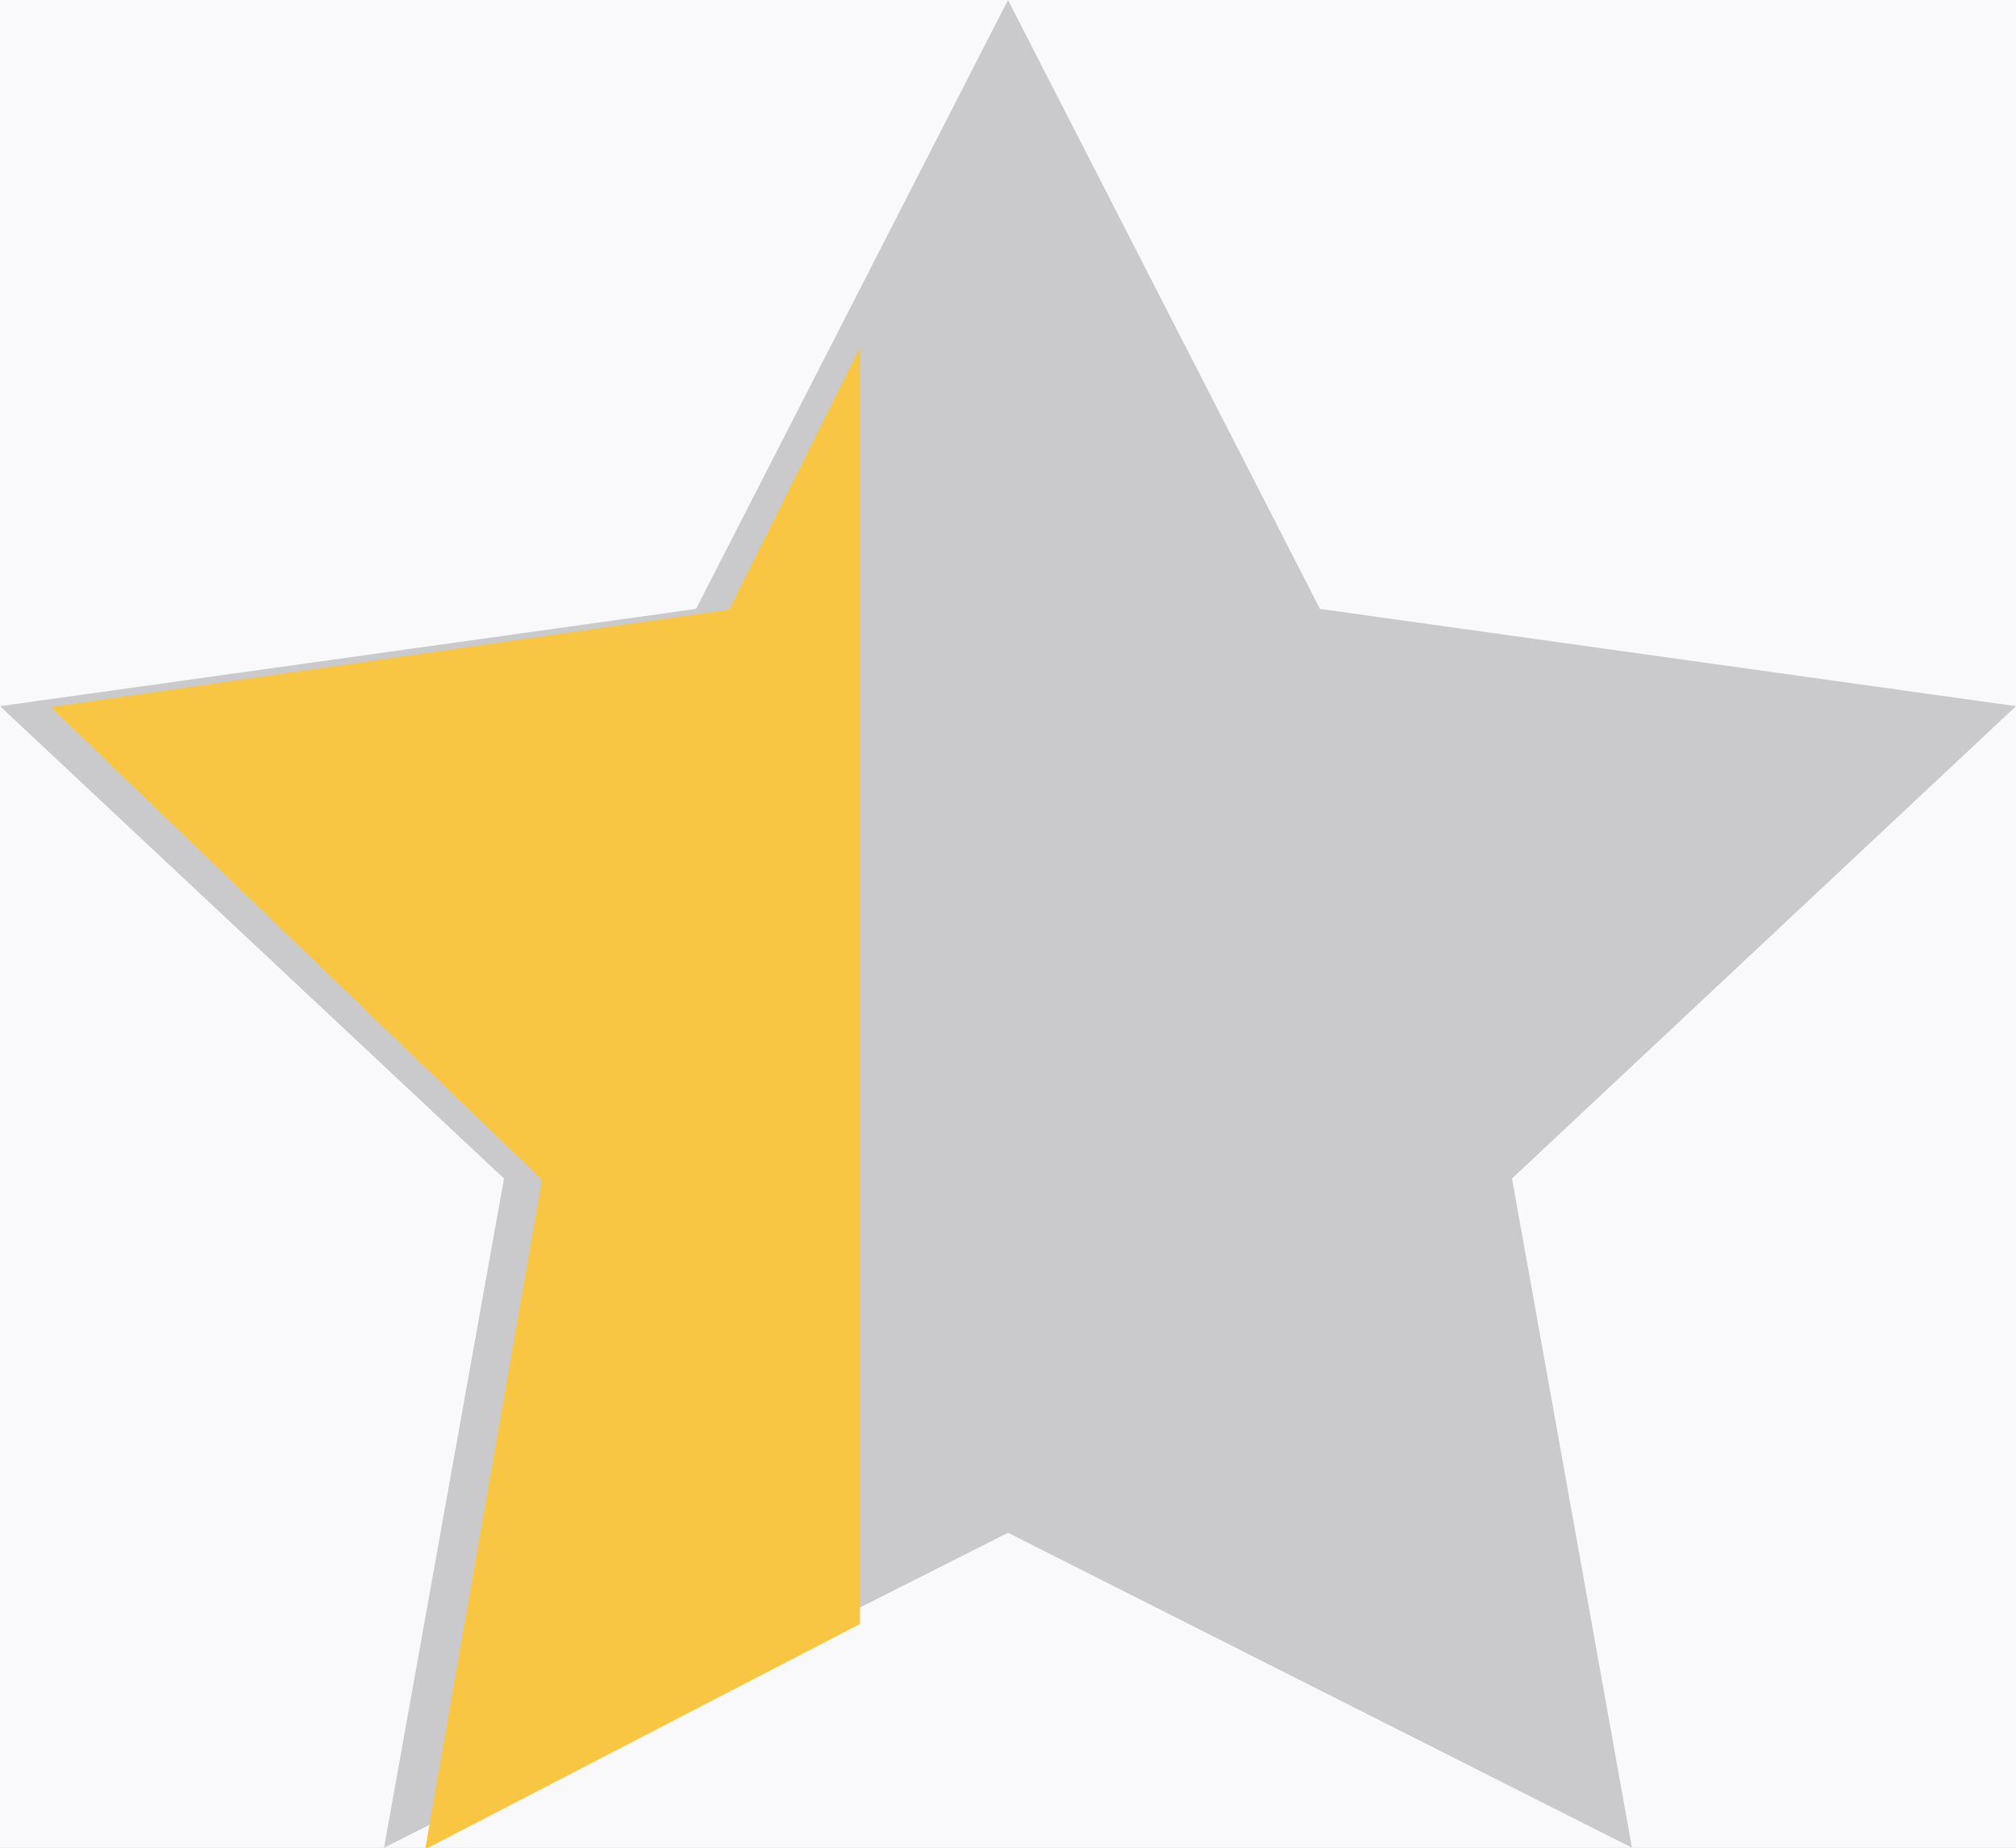 <svg width="12" height="11" viewBox="0 0 12 11" fill="none" xmlns="http://www.w3.org/2000/svg">
<rect width="12" height="11" fill="#1E1E1E"/>
<g id="Landing page">
<rect width="1440" height="9062" transform="translate(-993 -3183)" fill="white"/>
<g id="clients">
<rect id="Rectangle 15" x="-893" y="-396" width="1240" height="917" fill="#0B7572"/>
<g id="paper">
<rect id="Rectangle 35" x="-372" y="-311" width="652" height="747" rx="8" fill="white"/>
<path id="Rectangle 37" d="M-340 -112H248V394C248 395.105 247.105 396 246 396H-338C-339.105 396 -340 395.105 -340 394V-112Z" fill="#F9F9FB"/>
<g id="1">
<path id="Vector" d="M6 0L4.143 3.625L0 4.204L3 7.016L2.286 11L6 9.125L9.714 11L9 7.016L12 4.204L7.857 3.625L6 0Z" fill="#CACACD"/>
<g id="Group 2">
<path id="Subtract" fill-rule="evenodd" clip-rule="evenodd" d="M5.119 2.069L4.341 3.628L0.303 4.208L3.227 7.022L2.531 11.009L5.119 9.668V2.069Z" fill="#F8C642"/>
</g>
</g>
</g>
</g>
</g>
</svg>
